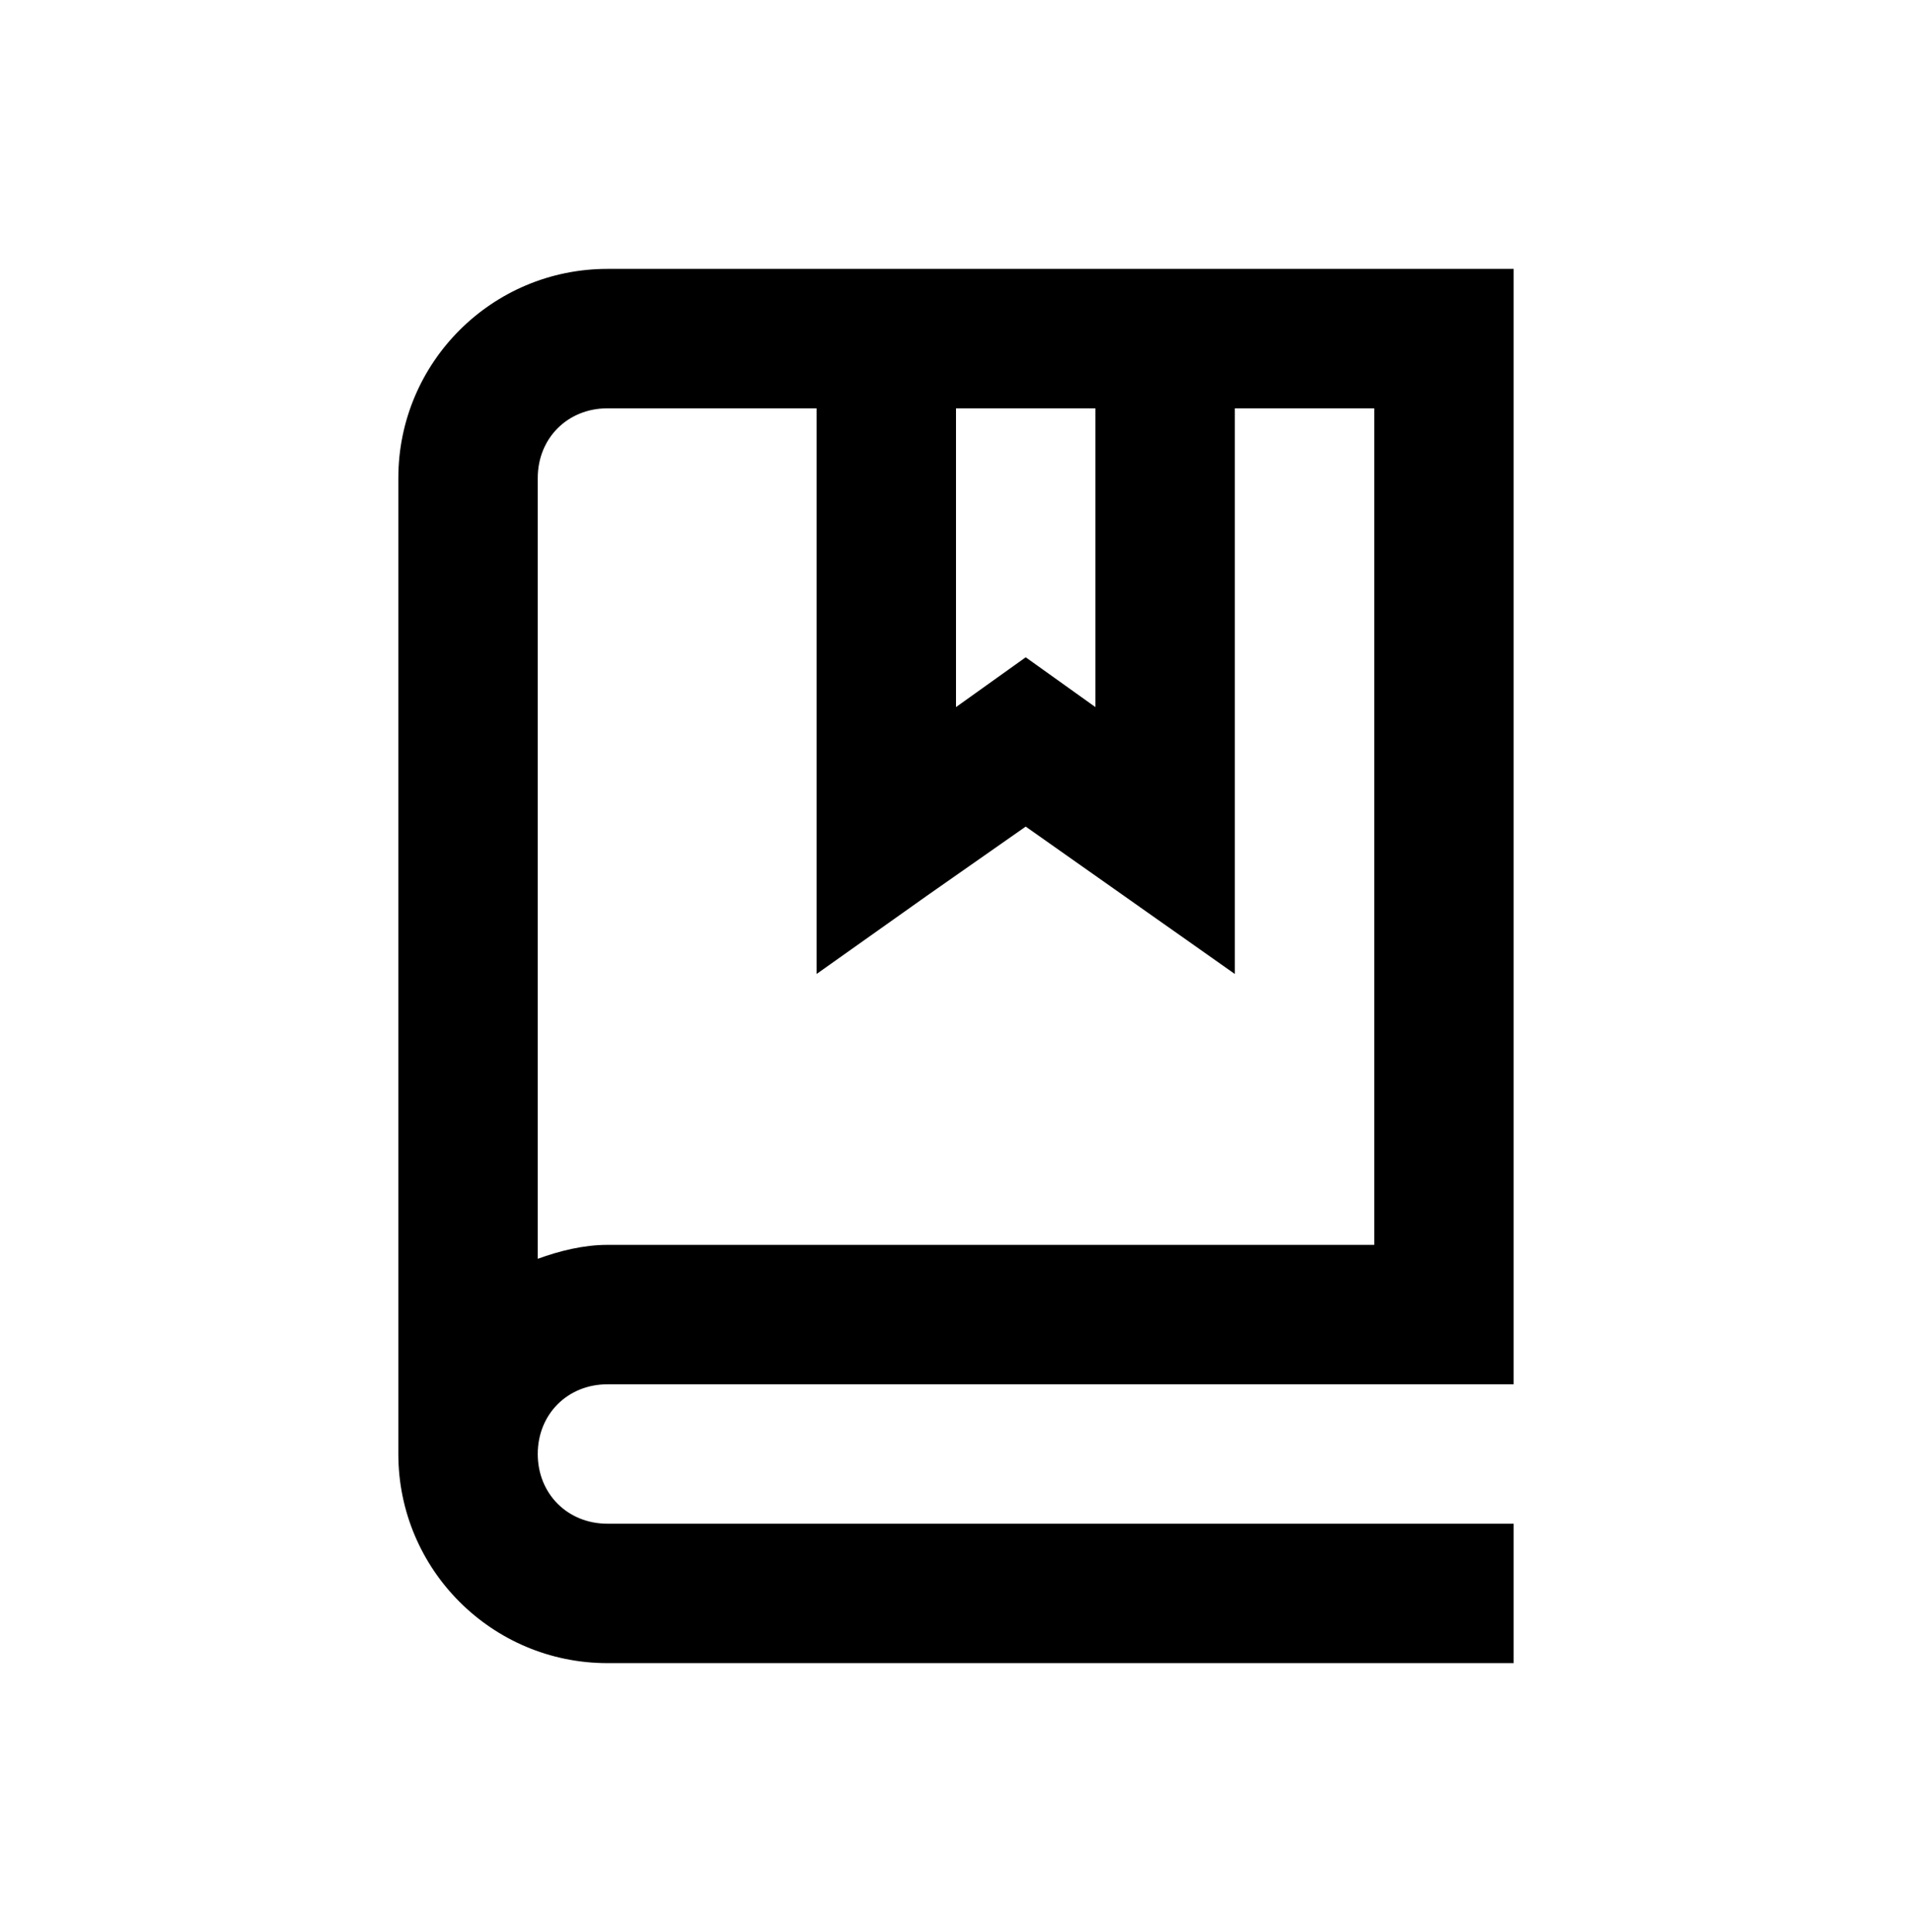 <?xml version="1.0" encoding="utf-8"?>
<!-- Generator: Adobe Illustrator 24.0.1, SVG Export Plug-In . SVG Version: 6.00 Build 0)  -->
<svg version="1.1" id="레이어_1" xmlns="http://www.w3.org/2000/svg" xmlns:xlink="http://www.w3.org/1999/xlink" x="0px"
	 y="0px" viewBox="0 0 96 97" style="enable-background:new 0 0 96 97;" xml:space="preserve">
<path d="M30.5,13.5C24.7,13.5,20,18.2,20,24v49c0,5.8,4.7,10.5,10.5,10.5H76v-7H30.5c-2,0-3.5-1.5-3.5-3.5s1.5-3.5,3.5-3.5H76v-7
	v-49H62H41H30.5z M30.5,20.5H41v28.4l5.5-3.9l5-3.5L62,48.9V20.5h7v42H30.5c-1.2,0-2.4,0.3-3.5,0.7V24C27,22,28.5,20.5,30.5,20.5z
	 M48,20.5h7v15L51.5,33L48,35.5V20.5z"/>
</svg>
